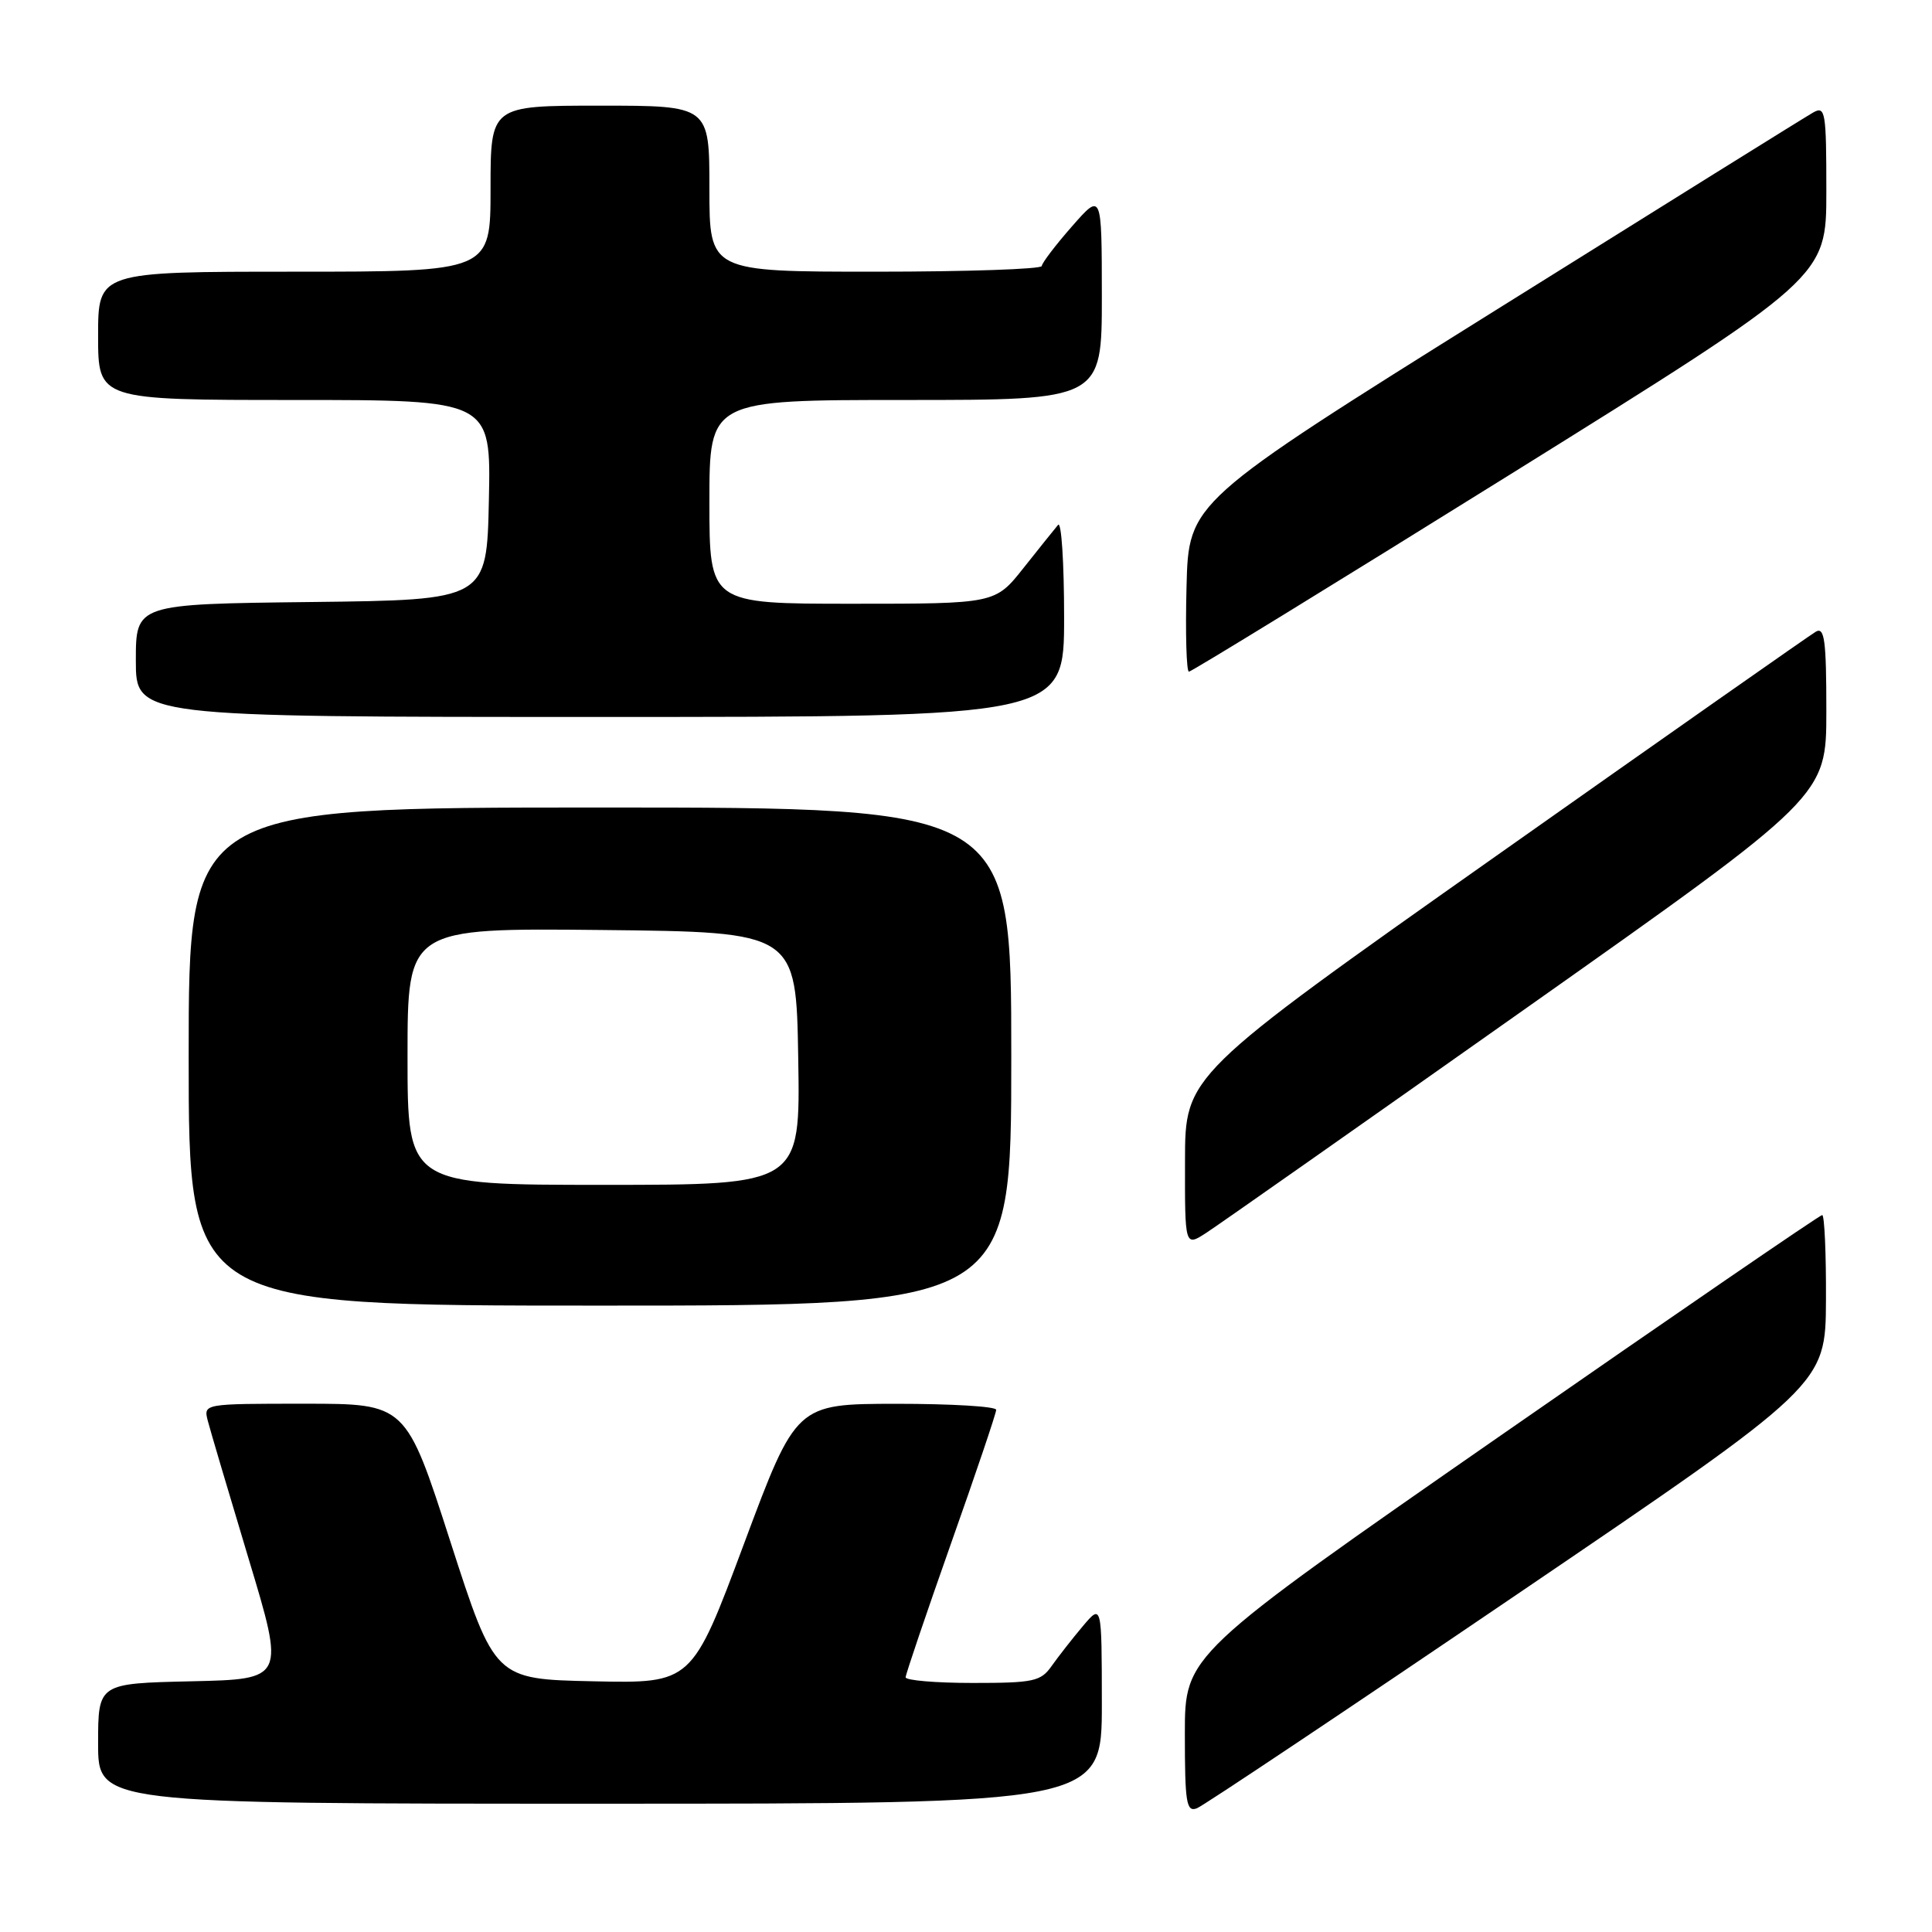 <?xml version="1.0" encoding="UTF-8" standalone="no"?>
<!DOCTYPE svg PUBLIC "-//W3C//DTD SVG 1.1//EN" "http://www.w3.org/Graphics/SVG/1.1/DTD/svg11.dtd" >
<svg xmlns="http://www.w3.org/2000/svg" xmlns:xlink="http://www.w3.org/1999/xlink" version="1.1" viewBox="0 0 256 256">
 <g >
 <path fill="currentColor"
d=" M 201.03 211.25 C 241.90 183.50 241.90 183.50 241.95 172.25 C 241.98 166.06 241.75 161.00 241.45 161.00 C 241.14 161.00 222.02 174.11 198.95 190.14 C 157.00 219.29 157.00 219.29 157.00 229.75 C 157.00 238.89 157.20 240.14 158.59 239.61 C 159.46 239.27 178.56 226.51 201.03 211.25 Z  M 146.00 225.75 C 145.99 212.50 145.99 212.50 143.46 215.50 C 142.07 217.15 140.23 219.51 139.35 220.75 C 137.91 222.80 136.96 223.00 128.88 223.00 C 124.00 223.00 120.00 222.66 120.00 222.25 C 120.01 221.84 122.71 213.88 126.00 204.56 C 129.30 195.24 132.00 187.26 132.00 186.81 C 132.00 186.36 126.04 186.01 118.75 186.01 C 105.50 186.03 105.50 186.03 98.59 204.54 C 91.68 223.06 91.68 223.06 78.62 222.78 C 65.56 222.50 65.56 222.50 59.67 204.25 C 53.79 186.00 53.79 186.00 40.38 186.00 C 26.96 186.00 26.96 186.00 27.53 188.25 C 27.85 189.49 30.28 197.70 32.93 206.50 C 37.76 222.50 37.76 222.50 25.38 222.78 C 13.00 223.06 13.00 223.06 13.00 231.03 C 13.00 239.00 13.00 239.00 79.50 239.00 C 146.00 239.00 146.00 239.00 146.00 225.75 Z  M 134.00 140.00 C 134.00 107.00 134.00 107.00 79.50 107.00 C 25.00 107.00 25.00 107.00 25.00 140.00 C 25.00 173.00 25.00 173.00 79.50 173.00 C 134.00 173.00 134.00 173.00 134.00 140.00 Z  M 202.35 133.50 C 242.00 105.50 242.00 105.50 242.00 94.20 C 242.00 84.85 241.76 83.04 240.61 83.70 C 239.85 84.14 220.73 97.55 198.13 113.50 C 157.03 142.50 157.03 142.50 157.02 153.85 C 157.00 165.20 157.00 165.20 159.85 163.35 C 161.42 162.33 180.54 148.90 202.35 133.50 Z  M 141.00 81.80 C 141.00 74.54 140.64 69.03 140.20 69.55 C 139.76 70.07 137.70 72.64 135.63 75.25 C 131.87 80.00 131.87 80.00 112.93 80.00 C 94.00 80.00 94.00 80.00 94.00 66.50 C 94.00 53.00 94.00 53.00 120.00 53.00 C 146.00 53.00 146.00 53.00 146.00 39.25 C 145.99 25.50 145.99 25.50 142.04 30.00 C 139.86 32.48 138.07 34.84 138.04 35.25 C 138.02 35.66 128.10 36.00 116.00 36.00 C 94.00 36.00 94.00 36.00 94.00 25.00 C 94.00 14.00 94.00 14.00 79.50 14.00 C 65.00 14.00 65.00 14.00 65.00 25.00 C 65.00 36.00 65.00 36.00 39.00 36.00 C 13.00 36.00 13.00 36.00 13.00 44.50 C 13.00 53.00 13.00 53.00 39.03 53.00 C 65.06 53.00 65.06 53.00 64.78 66.25 C 64.50 79.50 64.50 79.50 41.25 79.77 C 18.00 80.04 18.00 80.04 18.00 87.52 C 18.00 95.00 18.00 95.00 79.50 95.00 C 141.00 95.00 141.00 95.00 141.00 81.80 Z  M 200.07 62.89 C 242.00 36.77 242.00 36.77 242.00 25.35 C 242.00 14.77 241.87 14.00 240.25 14.91 C 239.29 15.45 220.28 27.29 198.00 41.22 C 157.50 66.54 157.50 66.54 157.22 77.77 C 157.06 83.95 157.21 89.00 157.54 89.00 C 157.87 89.00 177.01 77.25 200.07 62.89 Z  M 54.00 139.98 C 54.00 122.97 54.00 122.97 79.75 123.23 C 105.50 123.50 105.50 123.50 105.77 140.25 C 106.05 157.00 106.05 157.00 80.02 157.00 C 54.00 157.00 54.00 157.00 54.00 139.98 Z "/>
</g>
</svg>